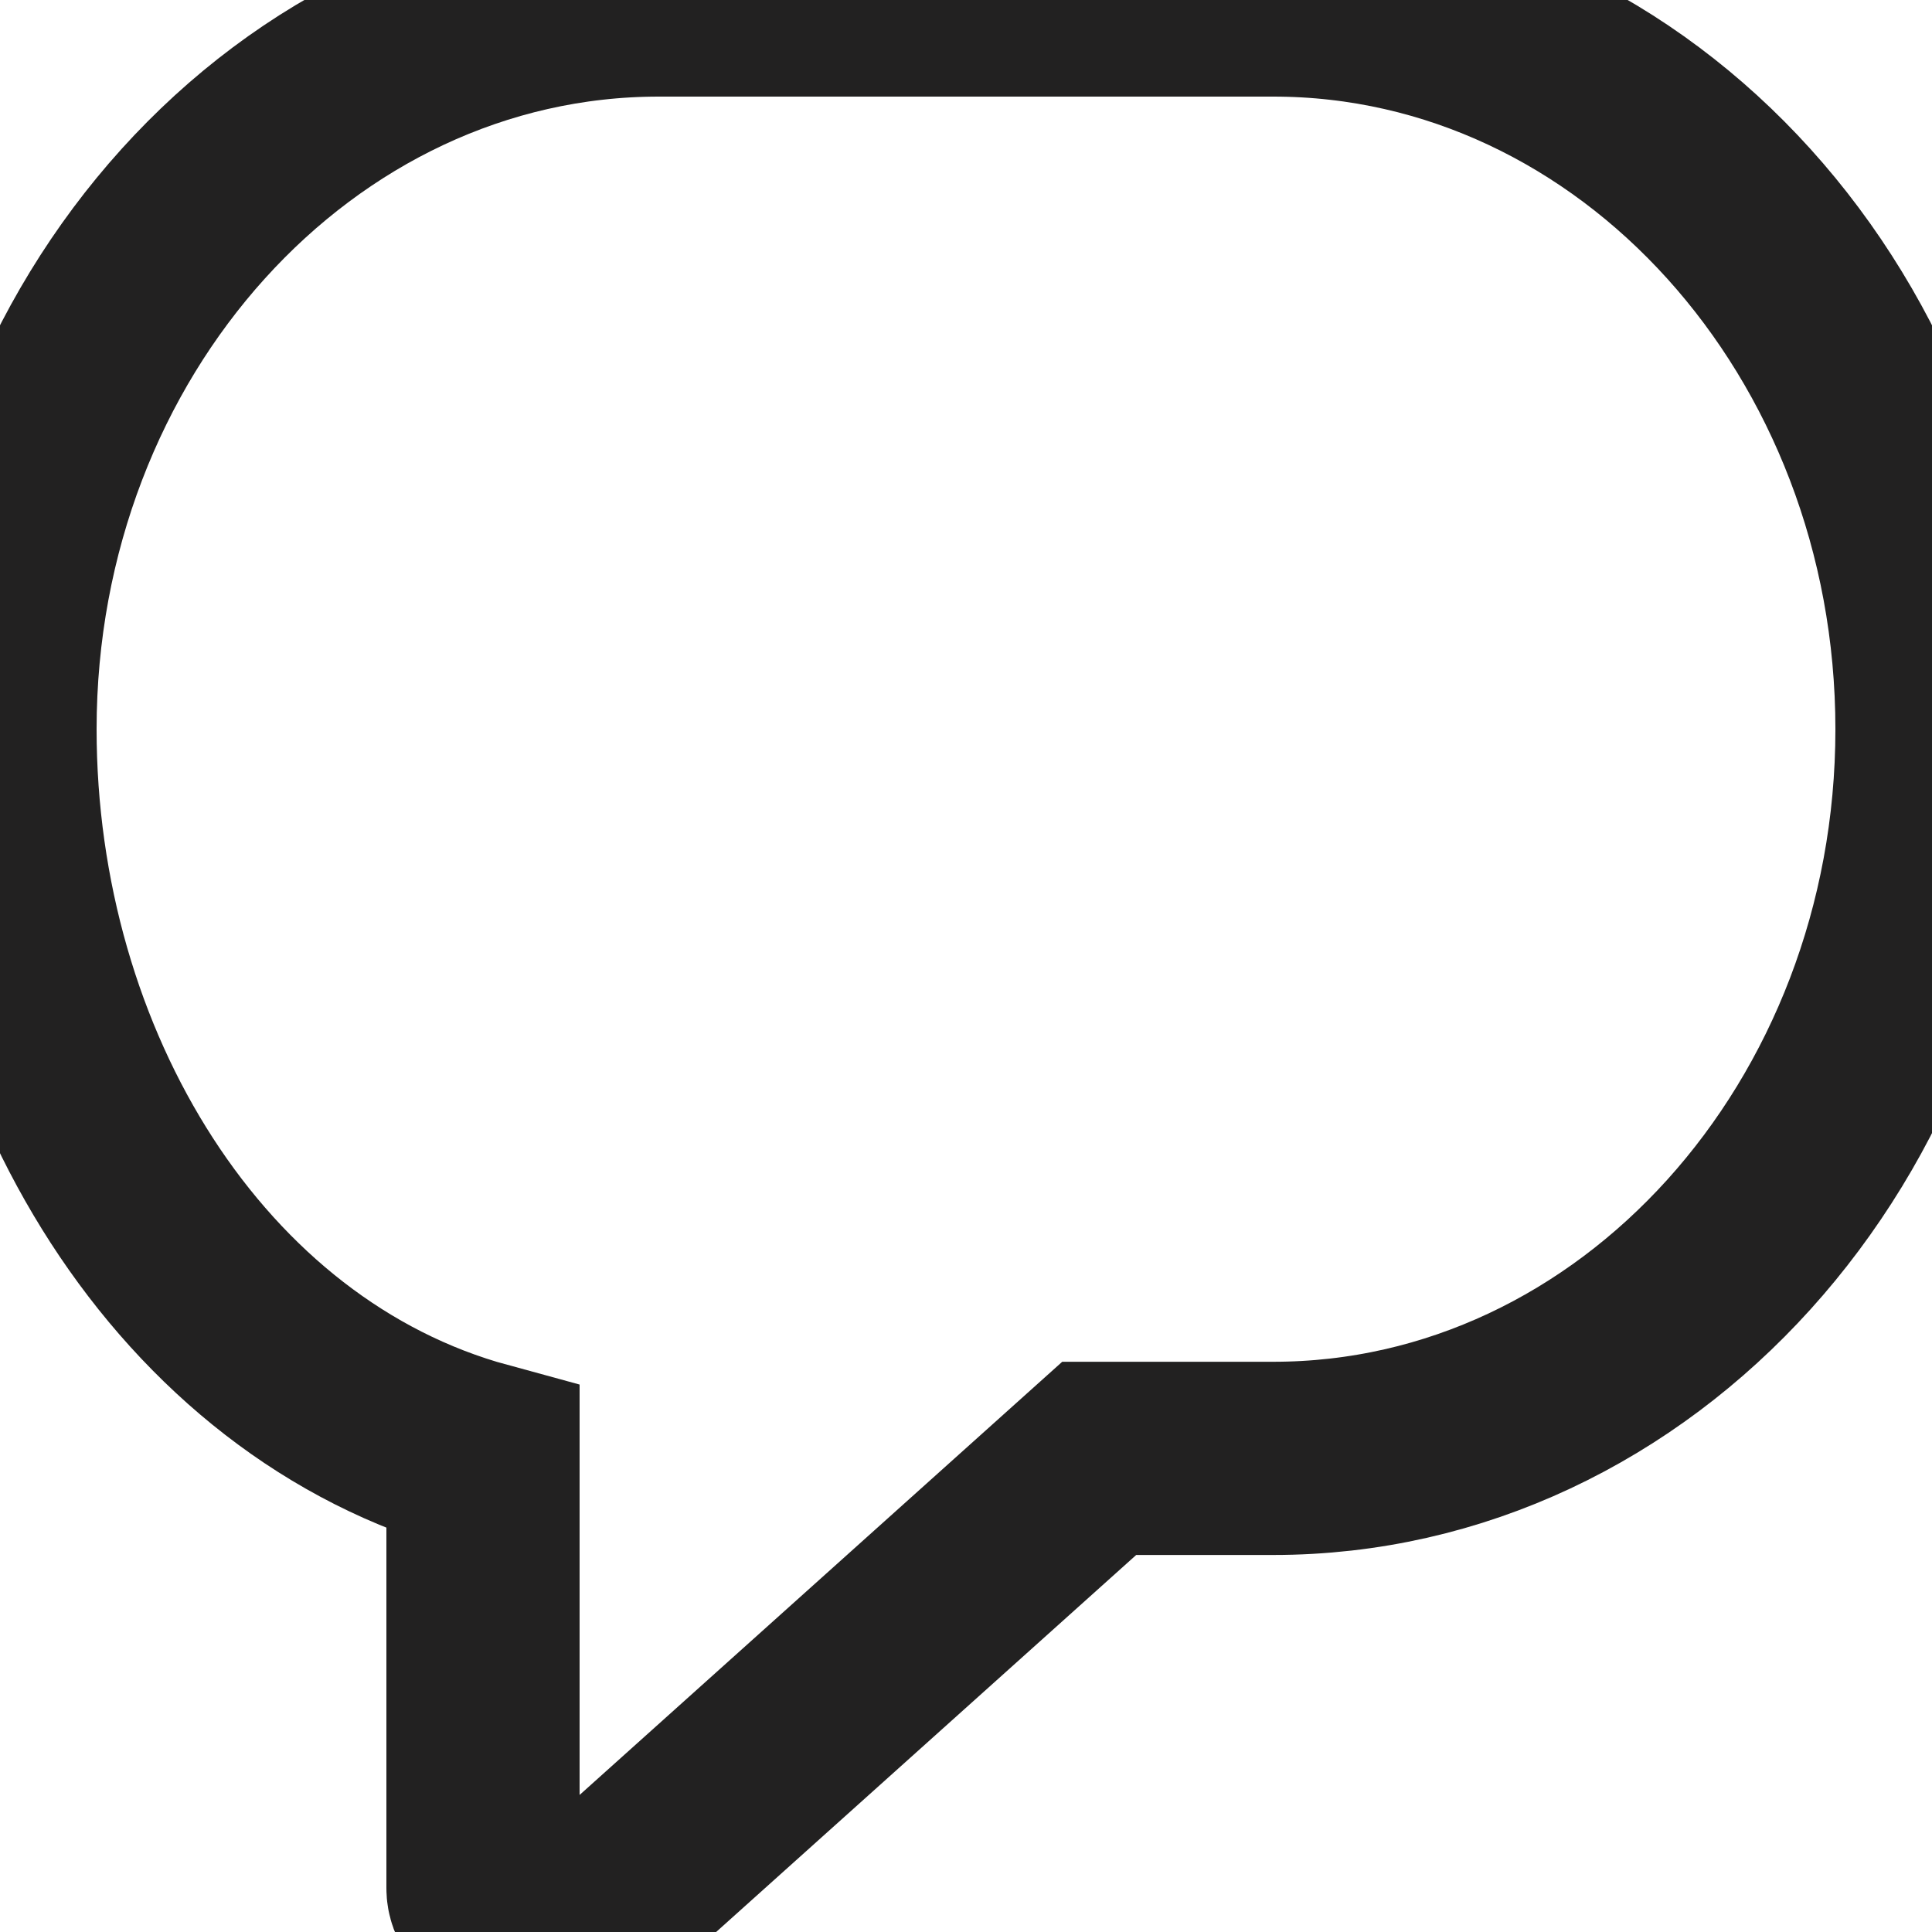 <?xml version="1.0" encoding="utf-8" ?>
<svg xmlns="http://www.w3.org/2000/svg" xmlns:xlink="http://www.w3.org/1999/xlink" width="20" height="20">
	<defs>
		<clipPath id="clip_0">
			<rect x="-1109" y="-3465" width="1440" height="4054" clip-rule="evenodd"/>
		</clipPath>
	</defs>
	<g clip-path="url(#clip_0)">
		<path fill="none" stroke="rgb(34,33,33)" stroke-width="2" stroke-miterlimit="4" d="M13.181 0L6.82 0C3.059 0 0 3.386 0 7.549C0 11.045 1.974 14.273 5 15.097L5 19.546C5 19.76 5.302 19.863 5.494 19.951C5.565 19.984 5.64 20 5.715 20C5.842 20 5.969 19.953 6.069 19.863L11.379 15.097L13.181 15.097C16.941 15.097 20 11.711 20 7.549C20 3.386 16.941 0 13.181 0Z"/>
	</g>
</svg>
